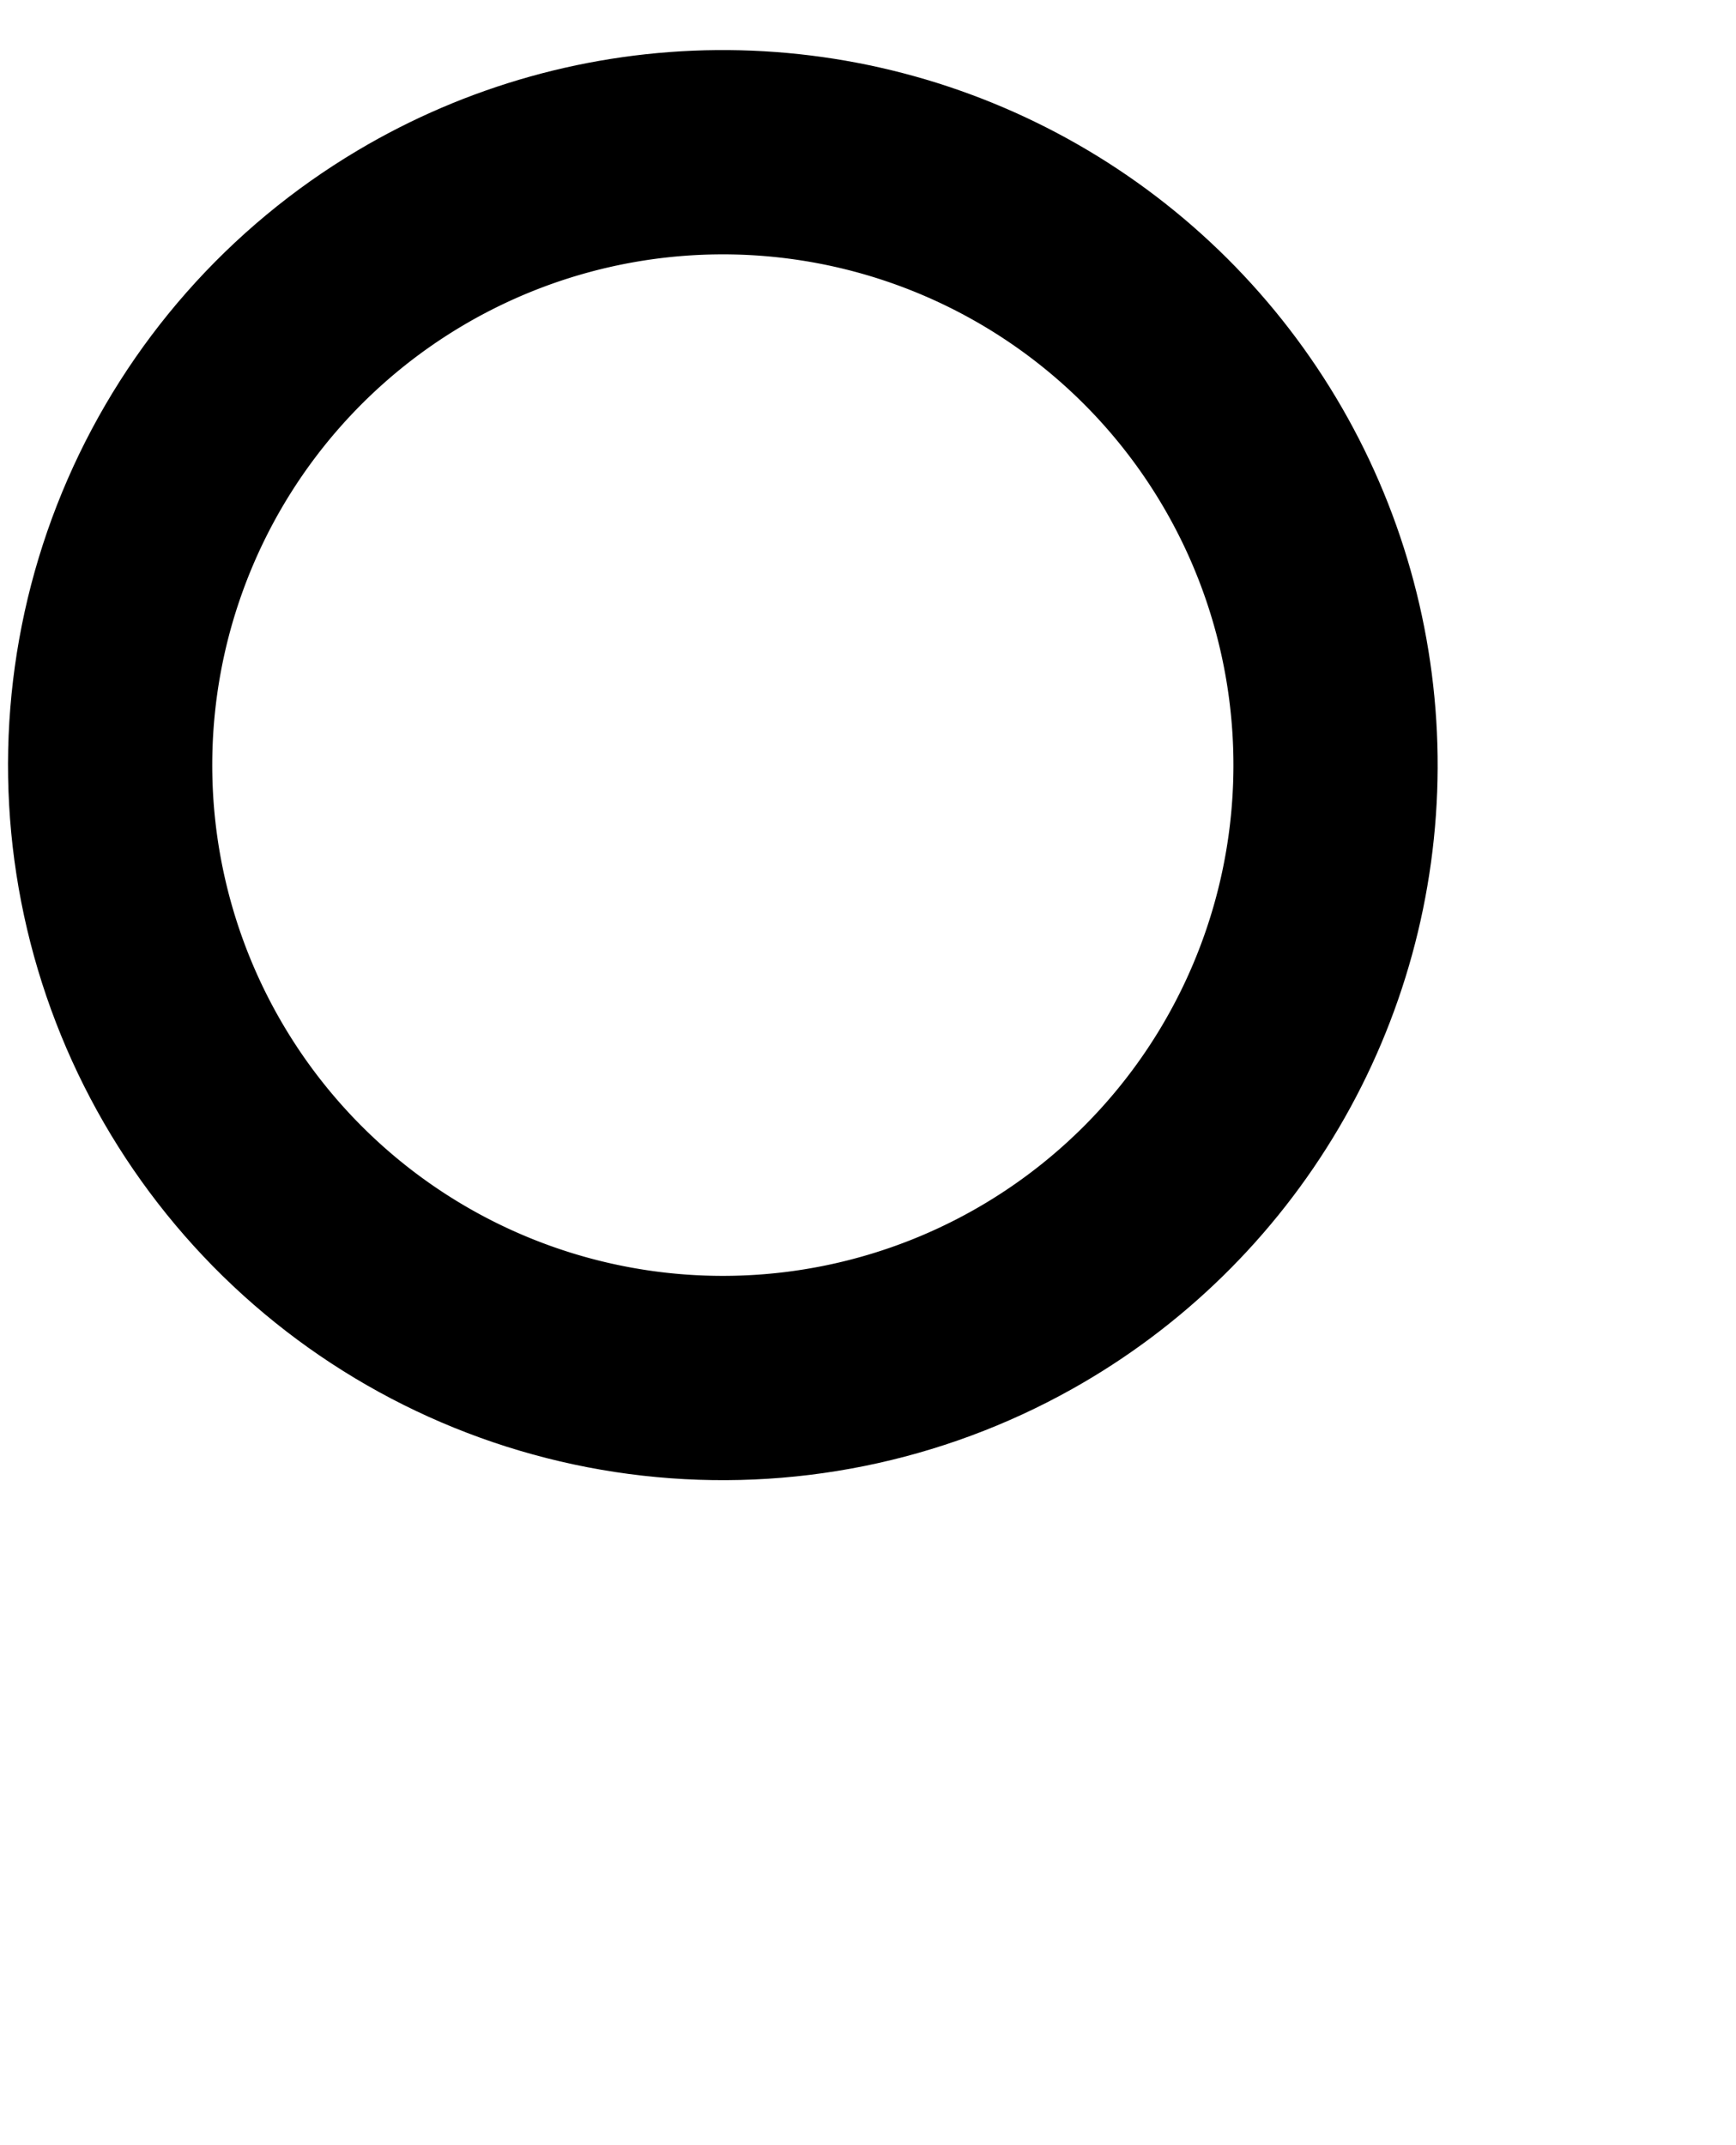 <svg xmlns="http://www.w3.org/2000/svg" width="17" height="21" viewBox="0 0 17 21"><defs><clipPath id="skmya"><path fill="#fff" d="M3.5 1.474a7 7 0 1 1 7 12.123 7 7 0 0 1-7-12.123z"/></clipPath><clipPath id="skmyb"><path fill="#fff" d="M15.134 19.16l-3.5-4.794"/></clipPath></defs><g><g><path fill="none" stroke="#000" stroke-linecap="round" stroke-miterlimit="50" stroke-width="4" d="M3.5 1.474a7 7 0 1 1 7 12.123 7 7 0 0 1-7-12.123z" clip-path="url(&quot;#skmya&quot;)"/></g><g><path fill="none" stroke="#000" stroke-linecap="round" stroke-miterlimit="50" stroke-width="4" d="M15.134 19.16l-3.5-4.794" clip-path="url(&quot;#skmyb&quot;)"/></g></g></svg>